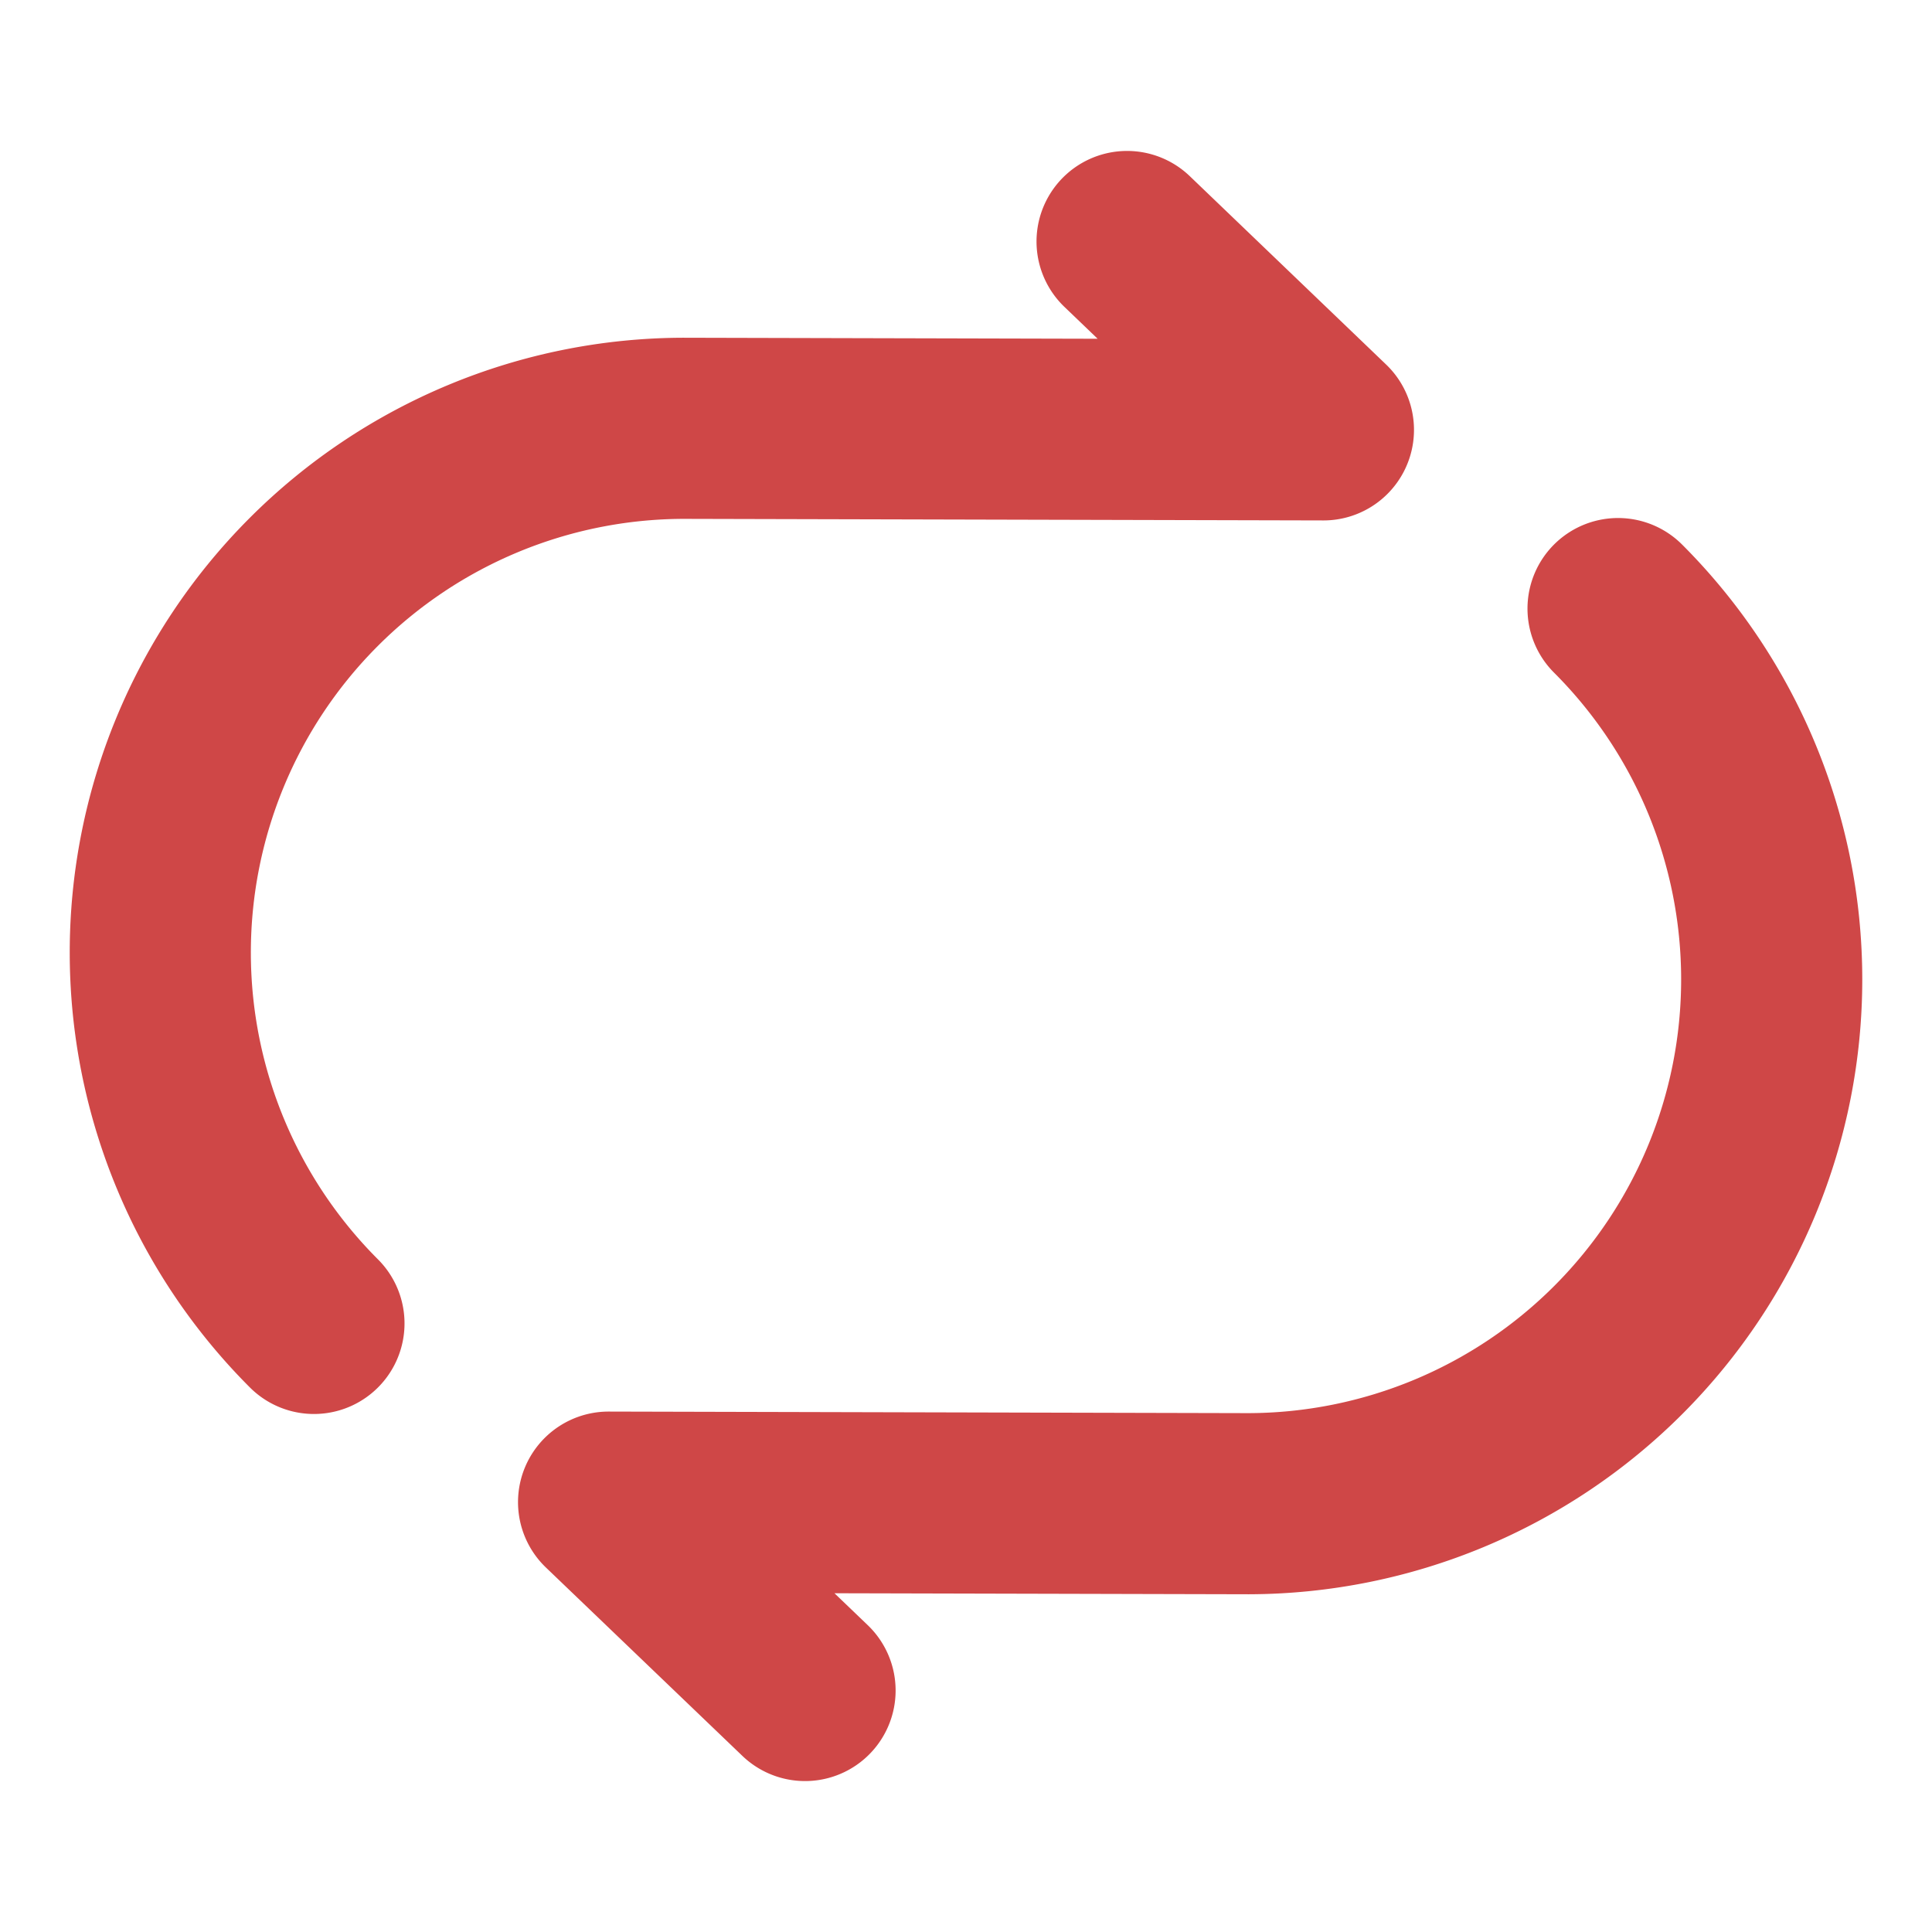 <svg xmlns="http://www.w3.org/2000/svg" width="16" height="16" viewBox="0 0 16 16">
  <g id="vuesax_linear_repeate-music" data-name="vuesax/linear/repeate-music" transform="translate(-684 -514)">
    <g id="repeate-music" transform="translate(684 514)">
      <path id="Vector" d="M8.007,0,9.633,1.56l-5.3-.013A4.342,4.342,0,0,0,1.273,8.96" transform="translate(1.327 2)" fill="none" stroke="#cf4747" stroke-linecap="round" stroke-linejoin="round" stroke-width="1.5"/>
      <path id="Vector-2" data-name="Vector" d="M1.627,8.96,0,7.4l5.3.013A4.342,4.342,0,0,0,8.36,0" transform="translate(5.04 5.04)" fill="none" stroke="#cf4747" stroke-linecap="round" stroke-linejoin="round" stroke-width="1.5"/>
      <path id="Vector-3" data-name="Vector" d="M0,0H16V16H0Z" fill="none" opacity="0"/>
    </g>
  </g>
</svg>

